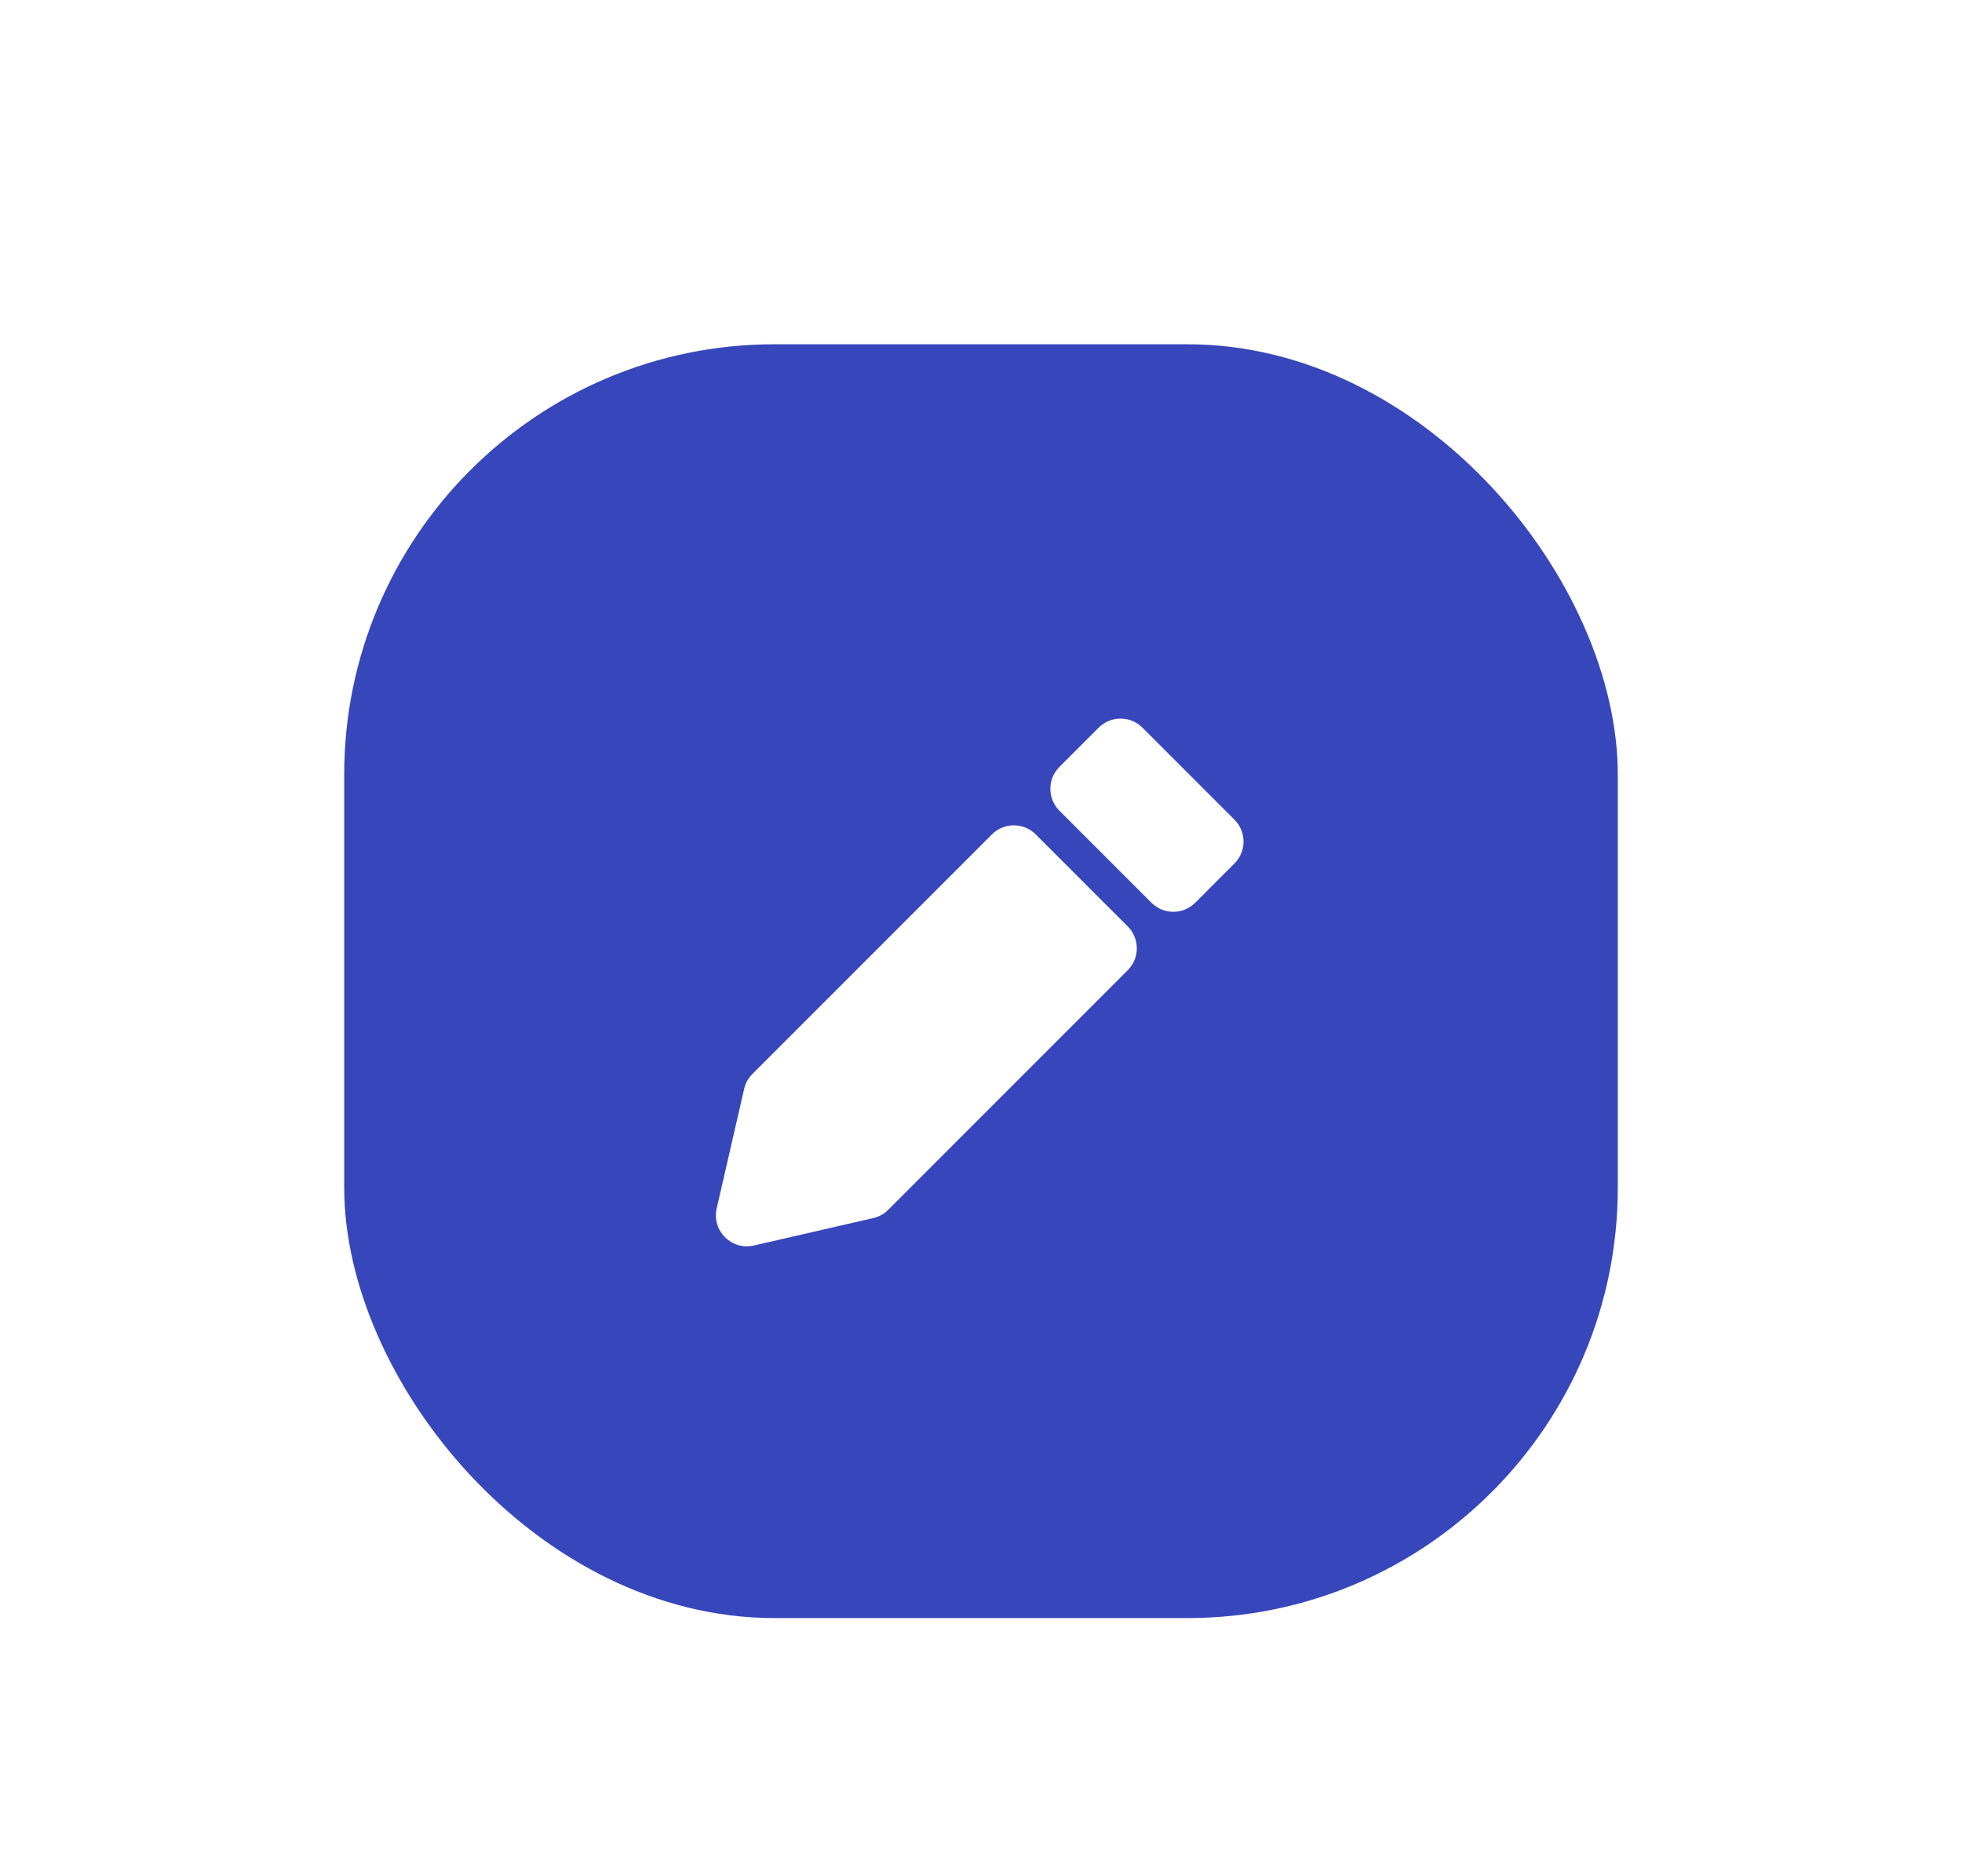 <svg width="114" height="109" viewBox="0 0 114 109" fill="none" xmlns="http://www.w3.org/2000/svg">
<g filter="url(#filter0_d_432_2553)">
<rect x="20" y="15" width="74" height="74" rx="25" fill="#3846BB"/>
<path d="M51.609 65.282C51.37 65.521 51.069 65.688 50.739 65.763L43.8 67.357C42.505 67.654 41.346 66.495 41.643 65.2L43.237 58.261C43.312 57.931 43.479 57.63 43.718 57.391L57.635 43.474C58.338 42.771 59.478 42.771 60.181 43.474L65.526 48.819C66.229 49.522 66.229 50.662 65.526 51.365L51.609 65.282Z" fill="white"/>
<path d="M71.727 42.618C72.43 43.321 72.43 44.461 71.727 45.164L69.448 47.443C68.745 48.146 67.606 48.146 66.903 47.443L61.557 42.097C60.854 41.395 60.854 40.255 61.557 39.552L63.836 37.273C64.539 36.57 65.679 36.57 66.382 37.273L71.727 42.618Z" fill="white"/>
</g>
<defs>
<filter id="filter0_d_432_2553" x="0" y="0" width="114" height="114" filterUnits="userSpaceOnUse" color-interpolation-filters="sRGB">
<feFlood flood-opacity="0" result="BackgroundImageFix"/>
<feColorMatrix in="SourceAlpha" type="matrix" values="0 0 0 0 0 0 0 0 0 0 0 0 0 0 0 0 0 0 127 0" result="hardAlpha"/>
<feOffset dy="5"/>
<feGaussianBlur stdDeviation="10"/>
<feComposite in2="hardAlpha" operator="out"/>
<feColorMatrix type="matrix" values="0 0 0 0 0.416 0 0 0 0 0.388 0 0 0 0 0.961 0 0 0 0.3 0"/>
<feBlend mode="multiply" in2="BackgroundImageFix" result="effect1_dropShadow_432_2553"/>
<feBlend mode="normal" in="SourceGraphic" in2="effect1_dropShadow_432_2553" result="shape"/>
</filter>
</defs>
</svg>
